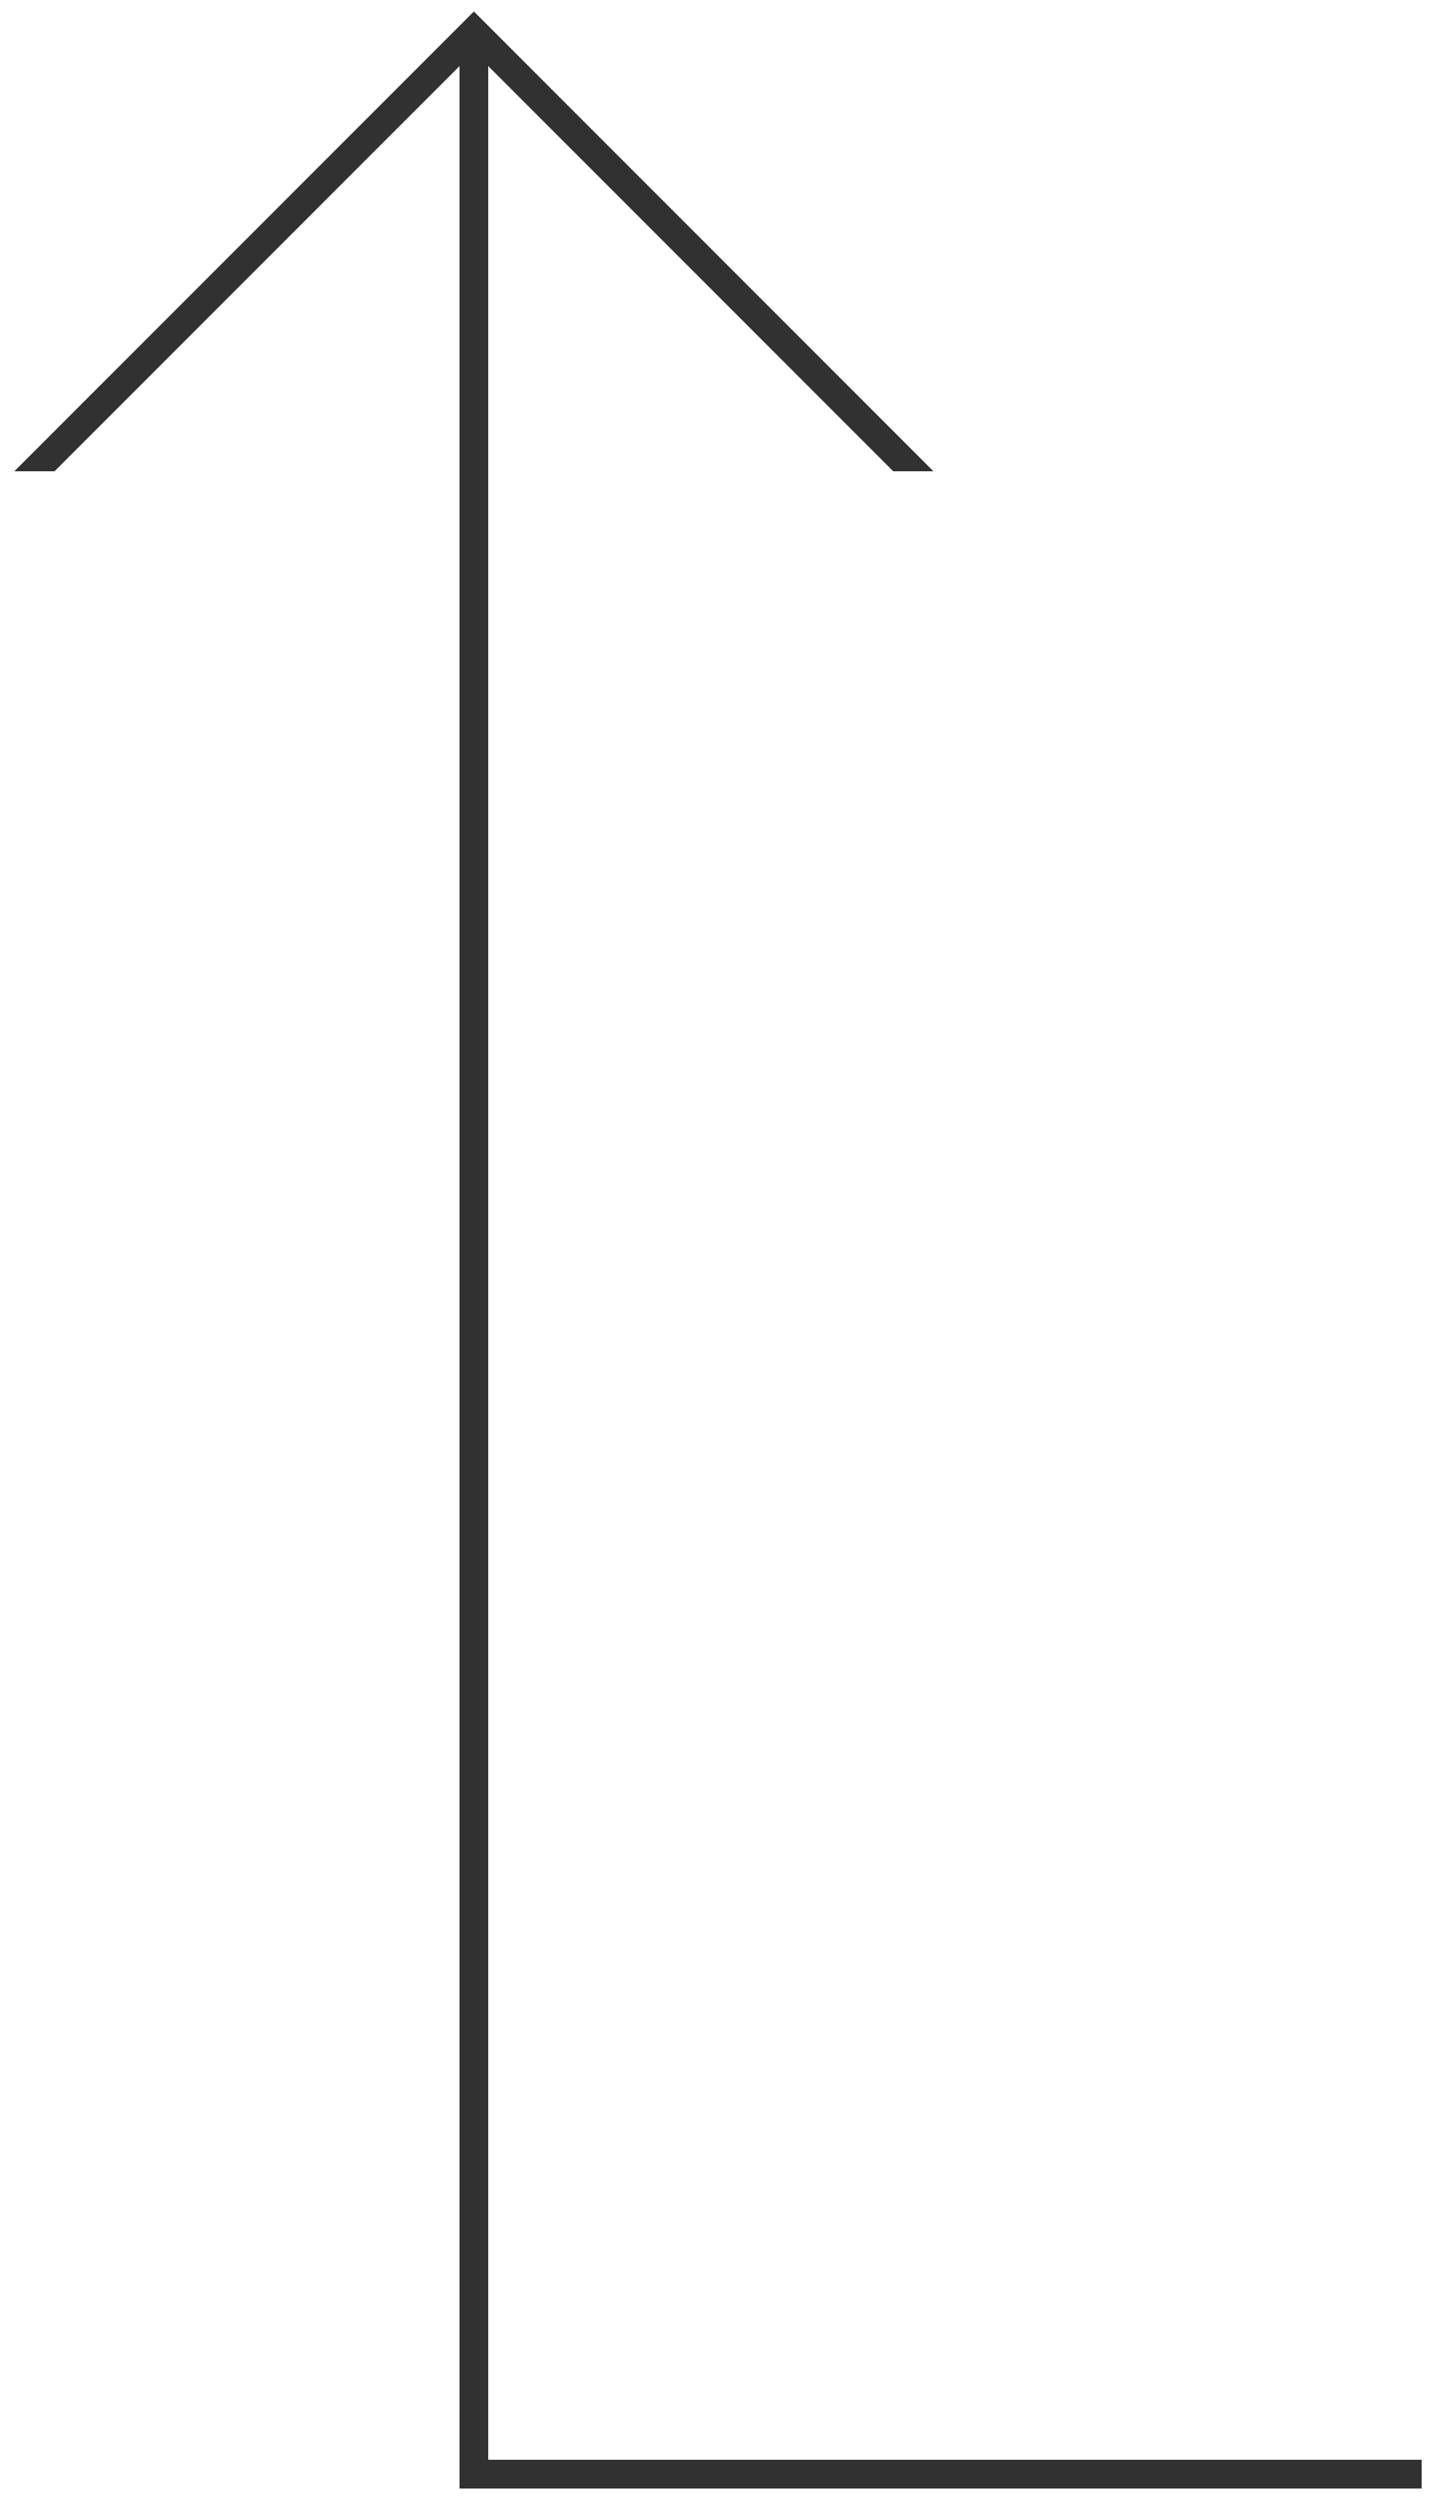 <?xml version="1.0" encoding="utf-8"?>
<!-- Generator: Adobe Illustrator 23.1.1, SVG Export Plug-In . SVG Version: 6.00 Build 0)  -->
<svg version="1.1" id="Layer_1" xmlns="http://www.w3.org/2000/svg" xmlns:xlink="http://www.w3.org/1999/xlink" x="0px" y="0px"
	 viewBox="0 0 50 87" style="enable-background:new 0 0 50 87;" xml:space="preserve">
<style type="text/css">
	.st0{fill:#313131;}
</style>
<polygon class="st0" points="17,85.6 17,2.3 31.1,16.4 32.5,16.4 16.9,0.8 16.9,0.8 16.5,0.4 16.2,0.7 16.2,0.7 0.5,16.4 1.9,16.4 
	16,2.3 16,86 16,86.1 16,86.6 16.5,86.6 16.6,86.6 49.5,86.6 49.5,85.6 "/>
</svg>
